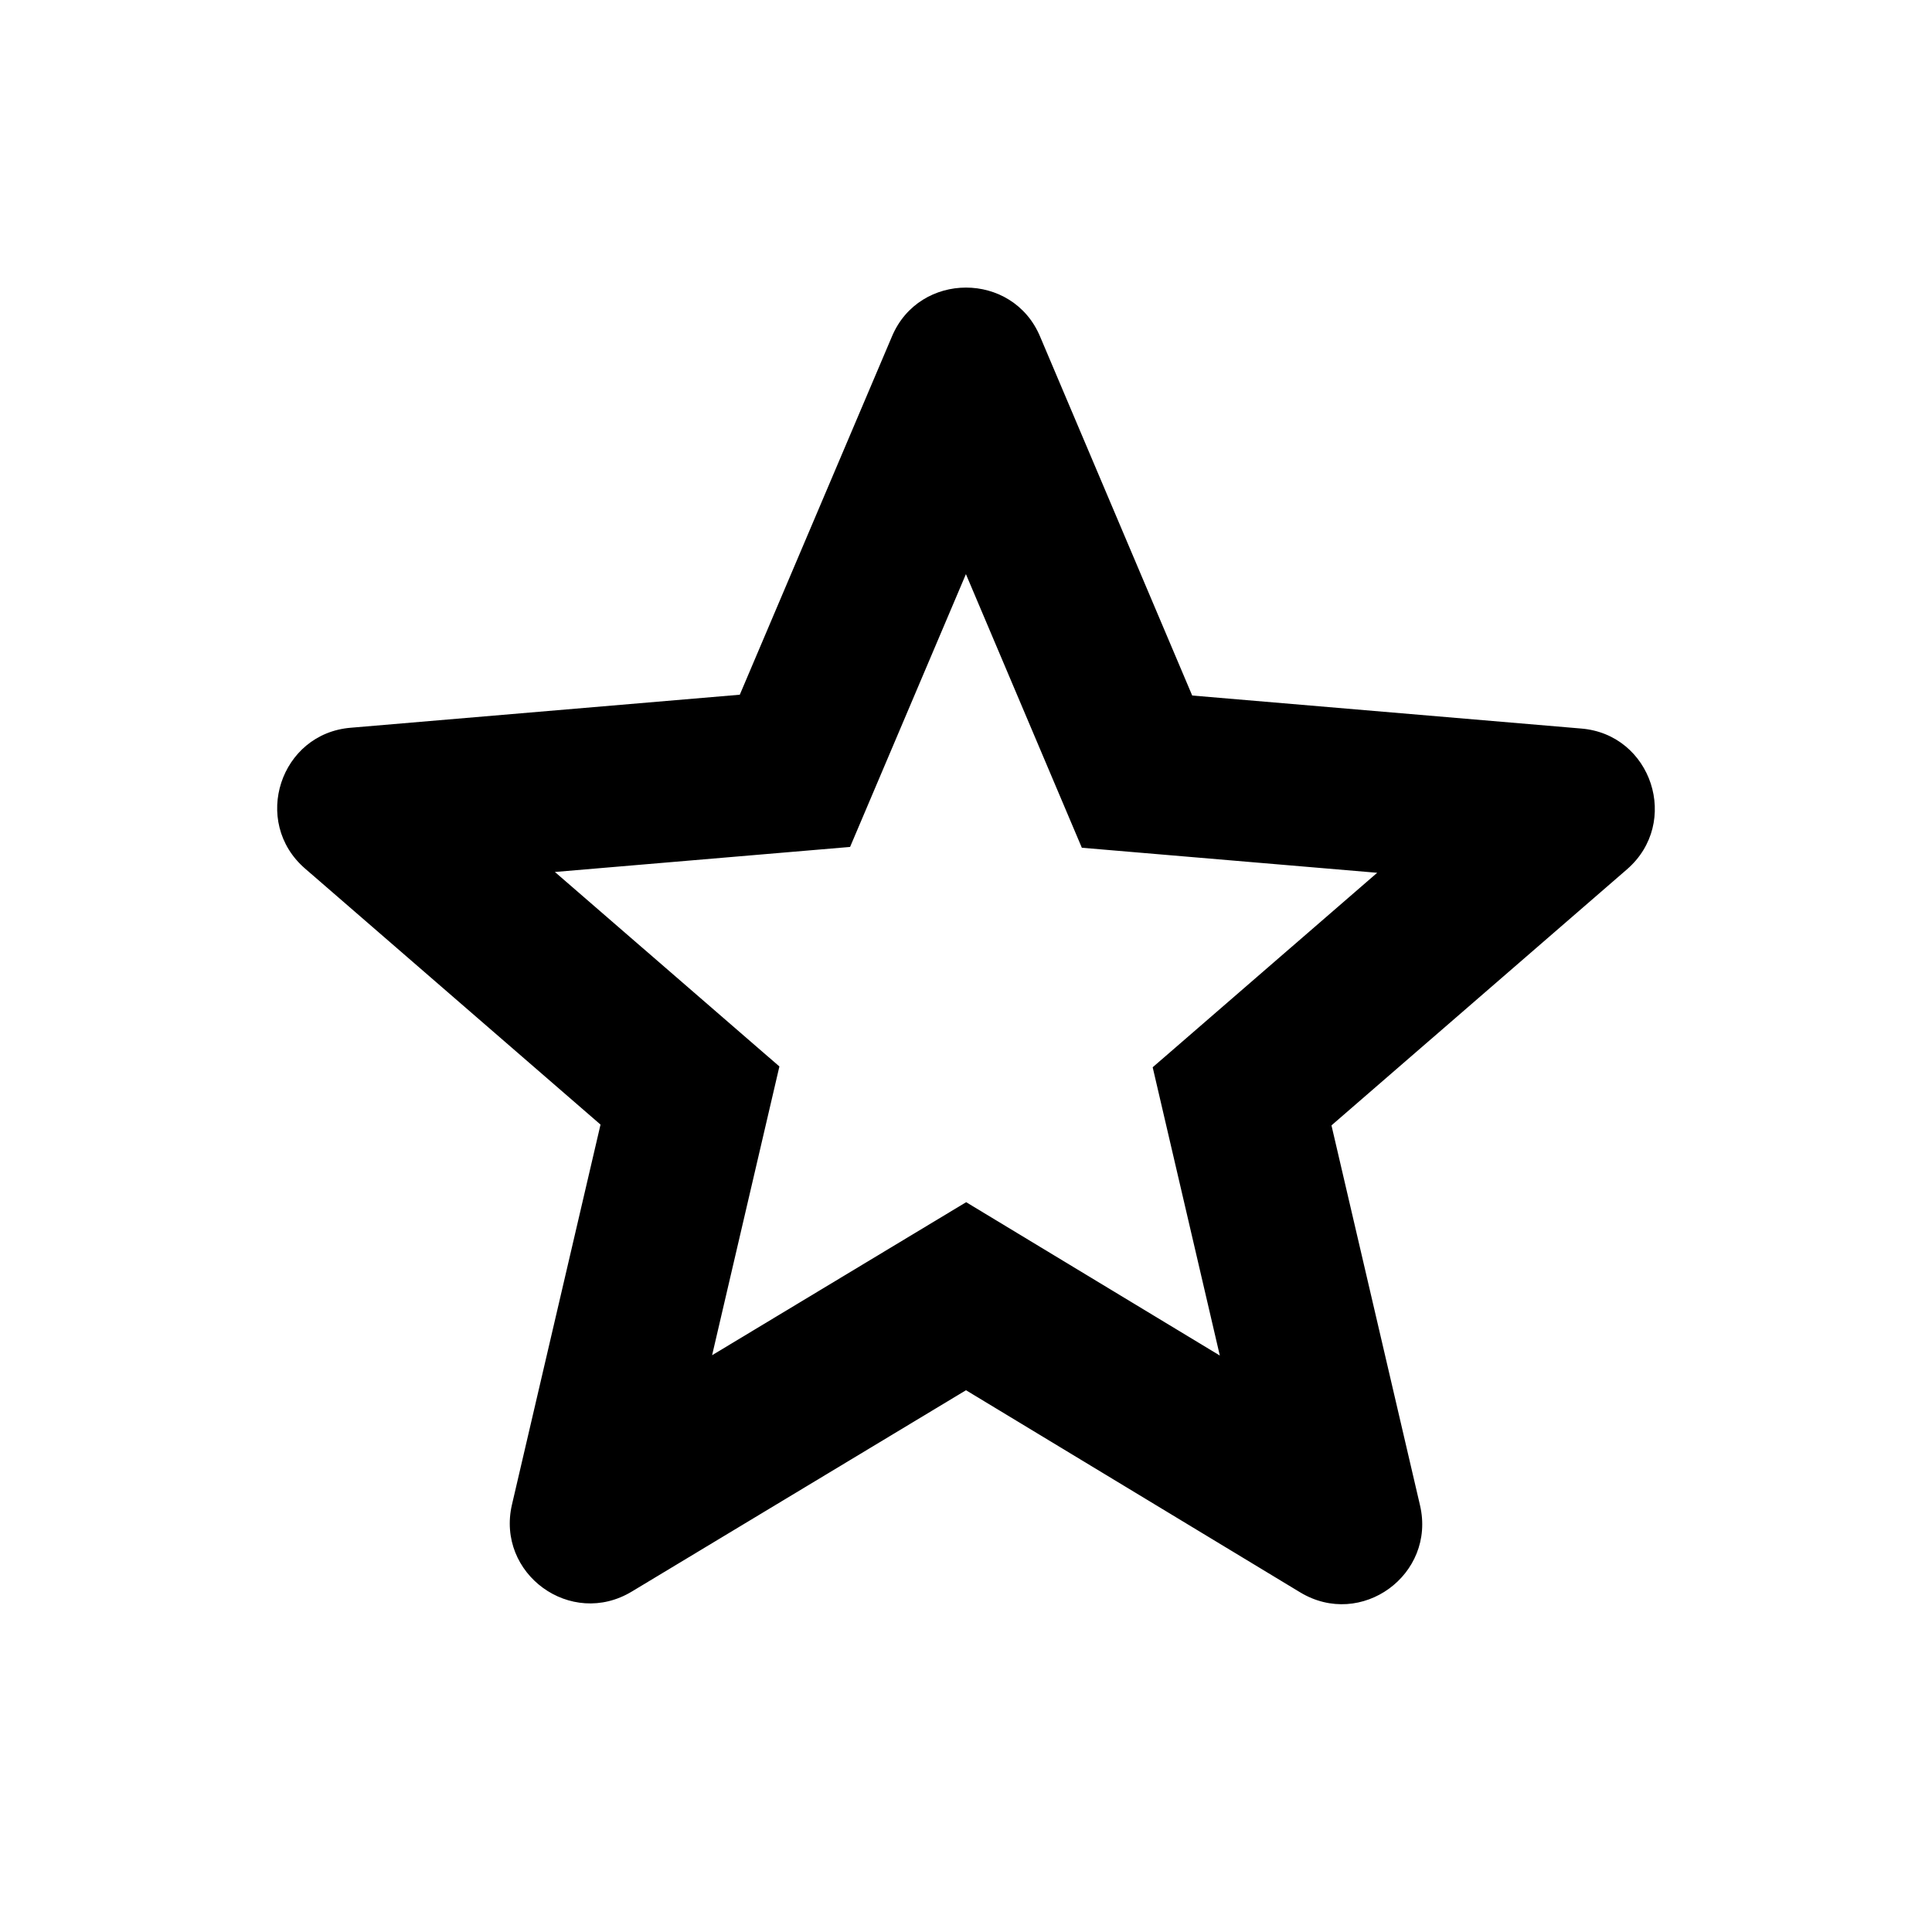 <svg width="24" height="24" viewBox="0 0 24 24" fill="none" xmlns="http://www.w3.org/2000/svg">
<path fill-rule="evenodd" clip-rule="evenodd" d="M12.002 14.934L15.153 16.839L14.319 13.258L17.108 10.842L13.439 10.531L11.999 7.132L10.56 10.521L6.893 10.832L9.682 13.248L8.846 16.835L12.002 14.934ZM17.64 18.7C17.84 19.56 16.91 20.24 16.15 19.78L12 17.27L7.85 19.77C7.09 20.23 6.16 19.55 6.36 18.69L7.46 13.97L3.79 10.79C3.12 10.21 3.48 9.11 4.36 9.04L9.19 8.63L11.08 4.18C11.42 3.37 12.58 3.37 12.92 4.18L14.81 8.64L19.64 9.05C20.52 9.12 20.88 10.22 20.21 10.8L16.54 13.98L17.64 18.7Z" fill="black"/>
</svg>
